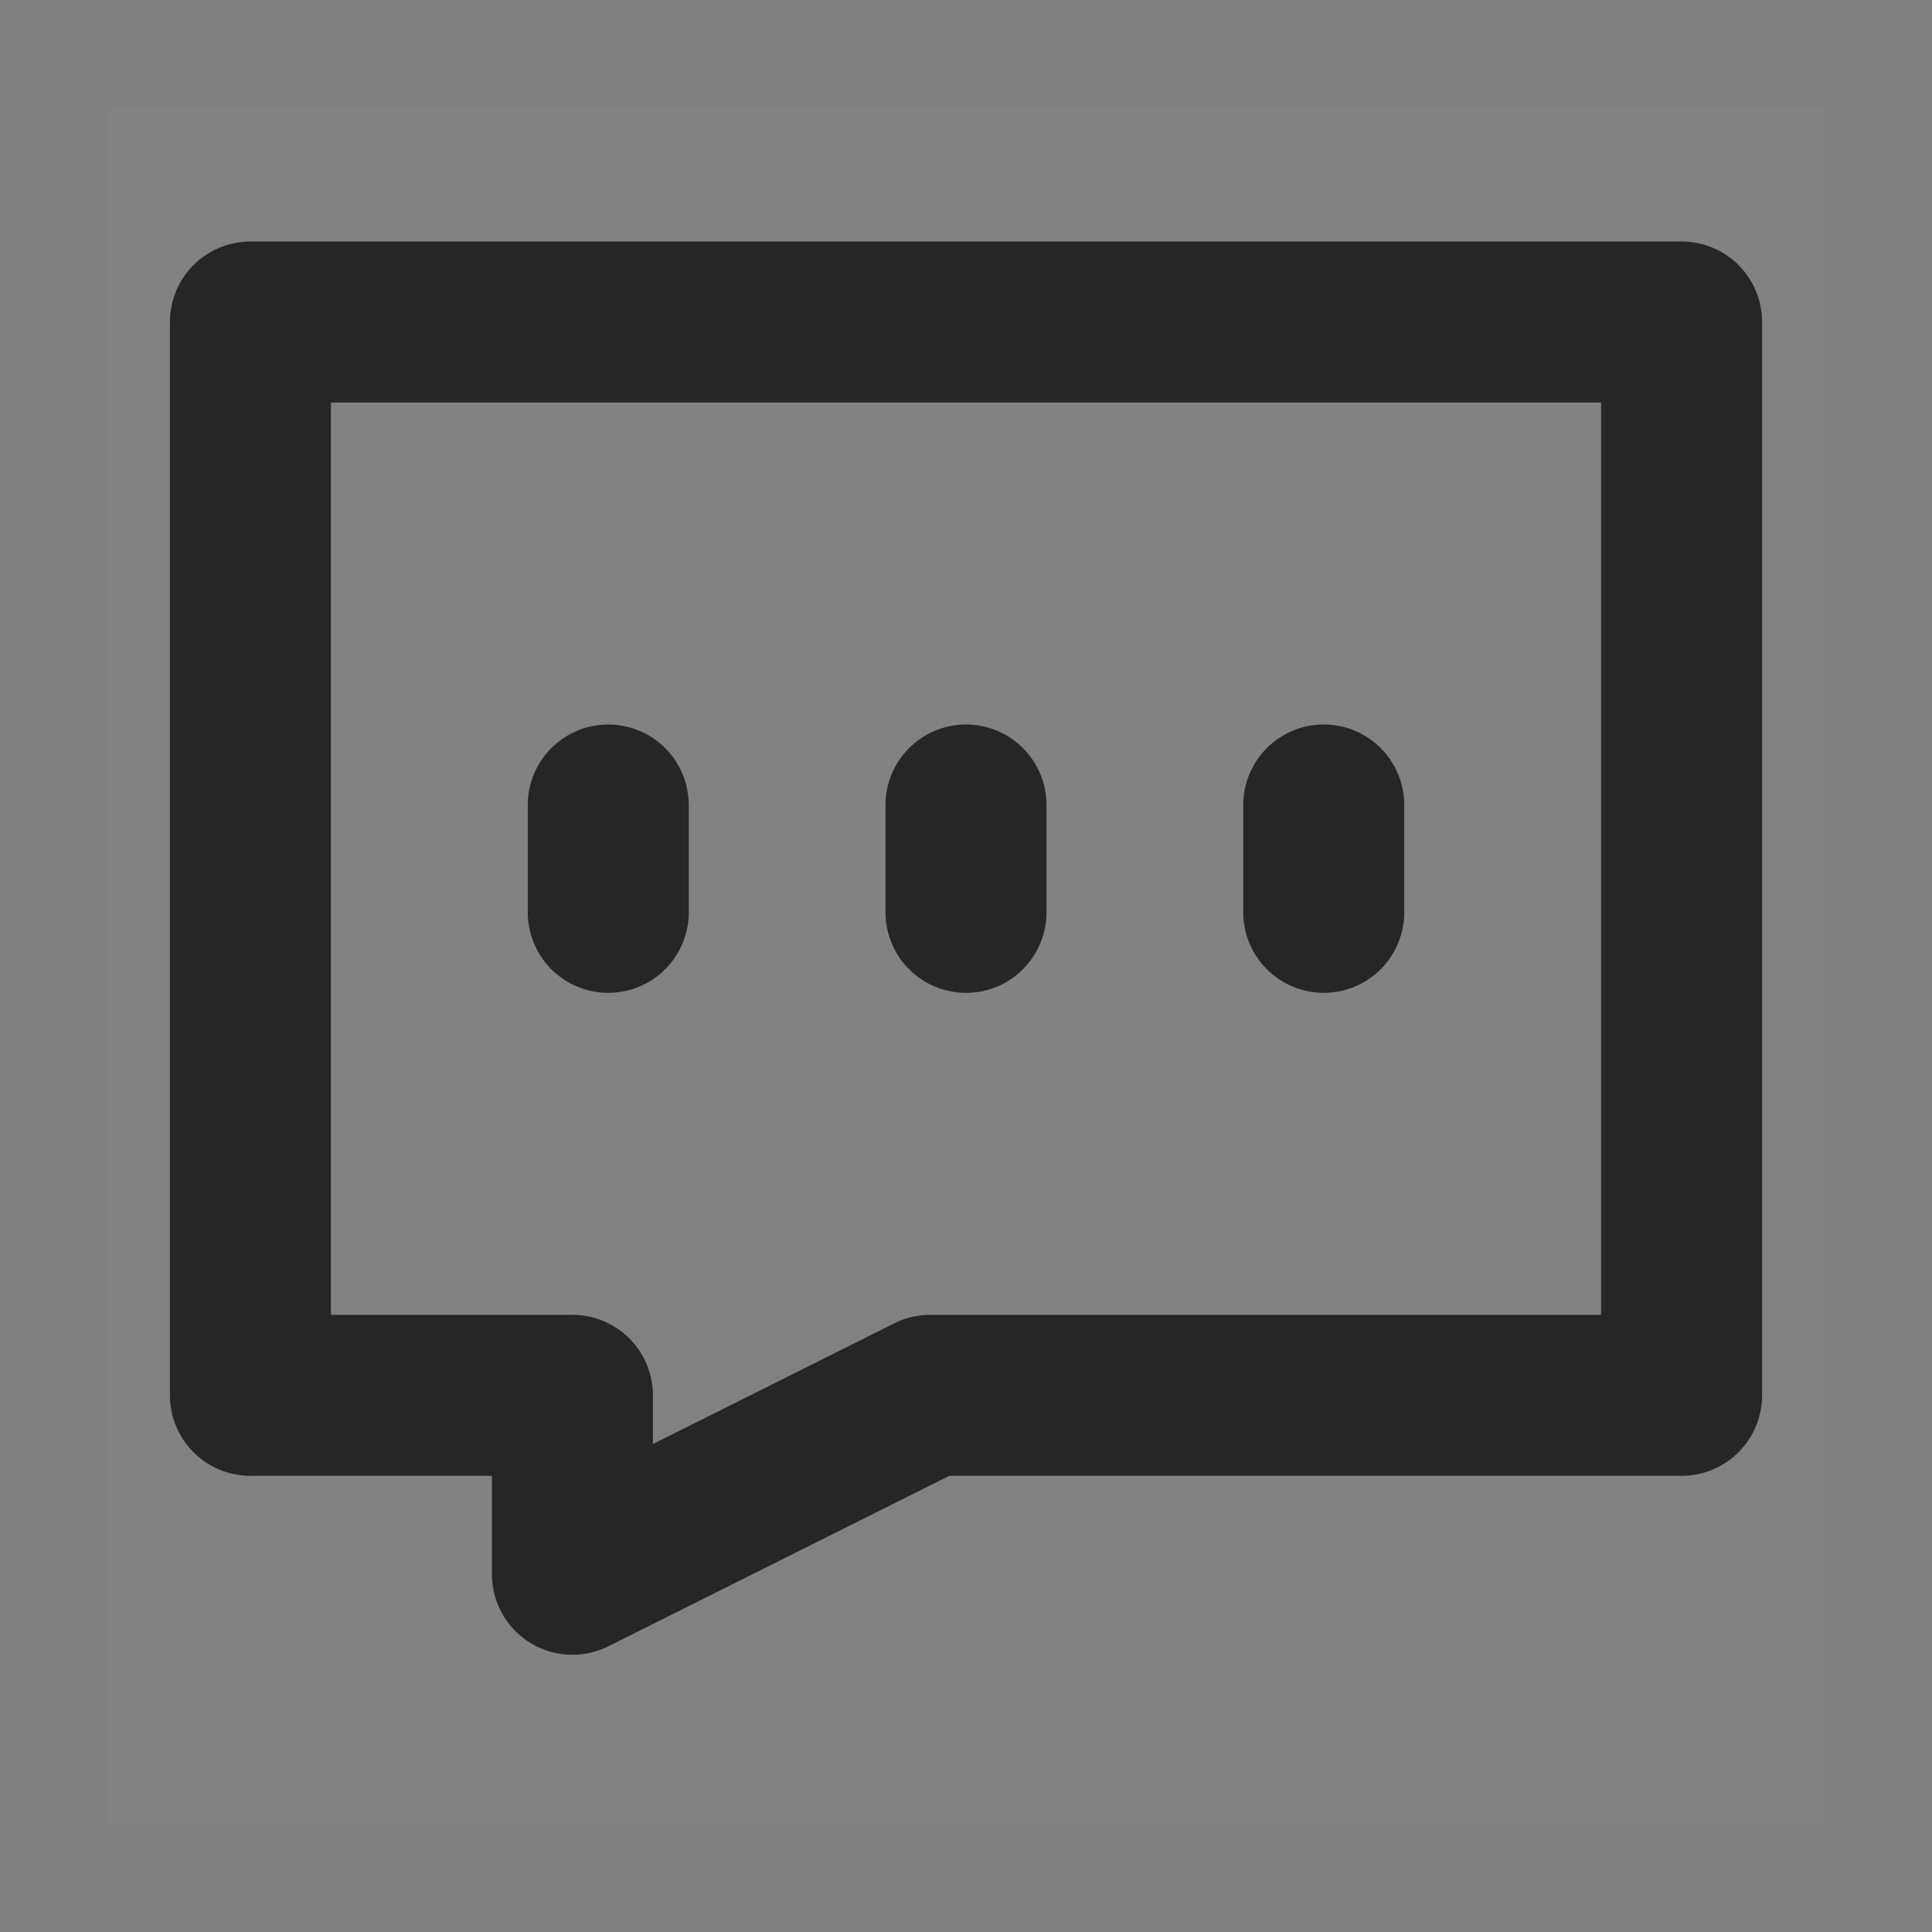 <?xml version="1.0" encoding="UTF-8"?>
<svg width="18px" height="18px" viewBox="0 0 18 18" version="1.1" xmlns="http://www.w3.org/2000/svg" xmlns:xlink="http://www.w3.org/1999/xlink">
    <rect x="0" y="0" width="18" height="18" fill="#808080" stroke="none"/>
    <title>icon/评论</title>
    <g id="控件" stroke="none" stroke-width="1" fill="none" fill-rule="evenodd">
        <g id="评论_comment" transform="translate(1, 1)">
            <rect id="矩形" fill-opacity="0.01" fill="#FFFFFF" fill-rule="nonzero" x="0" y="0" width="16" height="16"></rect>
            <rect id="矩形" fill-opacity="0.01" fill="#FFFFFF" fill-rule="nonzero" x="0" y="0" width="16" height="16"></rect>
            <polygon id="路径" stroke="#262626" stroke-width="1.5" stroke-linecap="round" stroke-linejoin="round" points="14.667 2 1.333 2 1.333 12 4.333 12 4.333 13.667 7.667 12 14.667 12"></polygon>
            <line x1="4.667" y1="6.5" x2="4.667" y2="7.5" id="路径" stroke="#262626" stroke-width="1.5" stroke-linecap="round" stroke-linejoin="round"></line>
            <line x1="8" y1="6.5" x2="8" y2="7.5" id="路径" stroke="#262626" stroke-width="1.5" stroke-linecap="round" stroke-linejoin="round"></line>
            <line x1="11.333" y1="6.5" x2="11.333" y2="7.5" id="路径" stroke="#262626" stroke-width="1.5" stroke-linecap="round" stroke-linejoin="round"></line>
        </g>
    </g>
</svg>